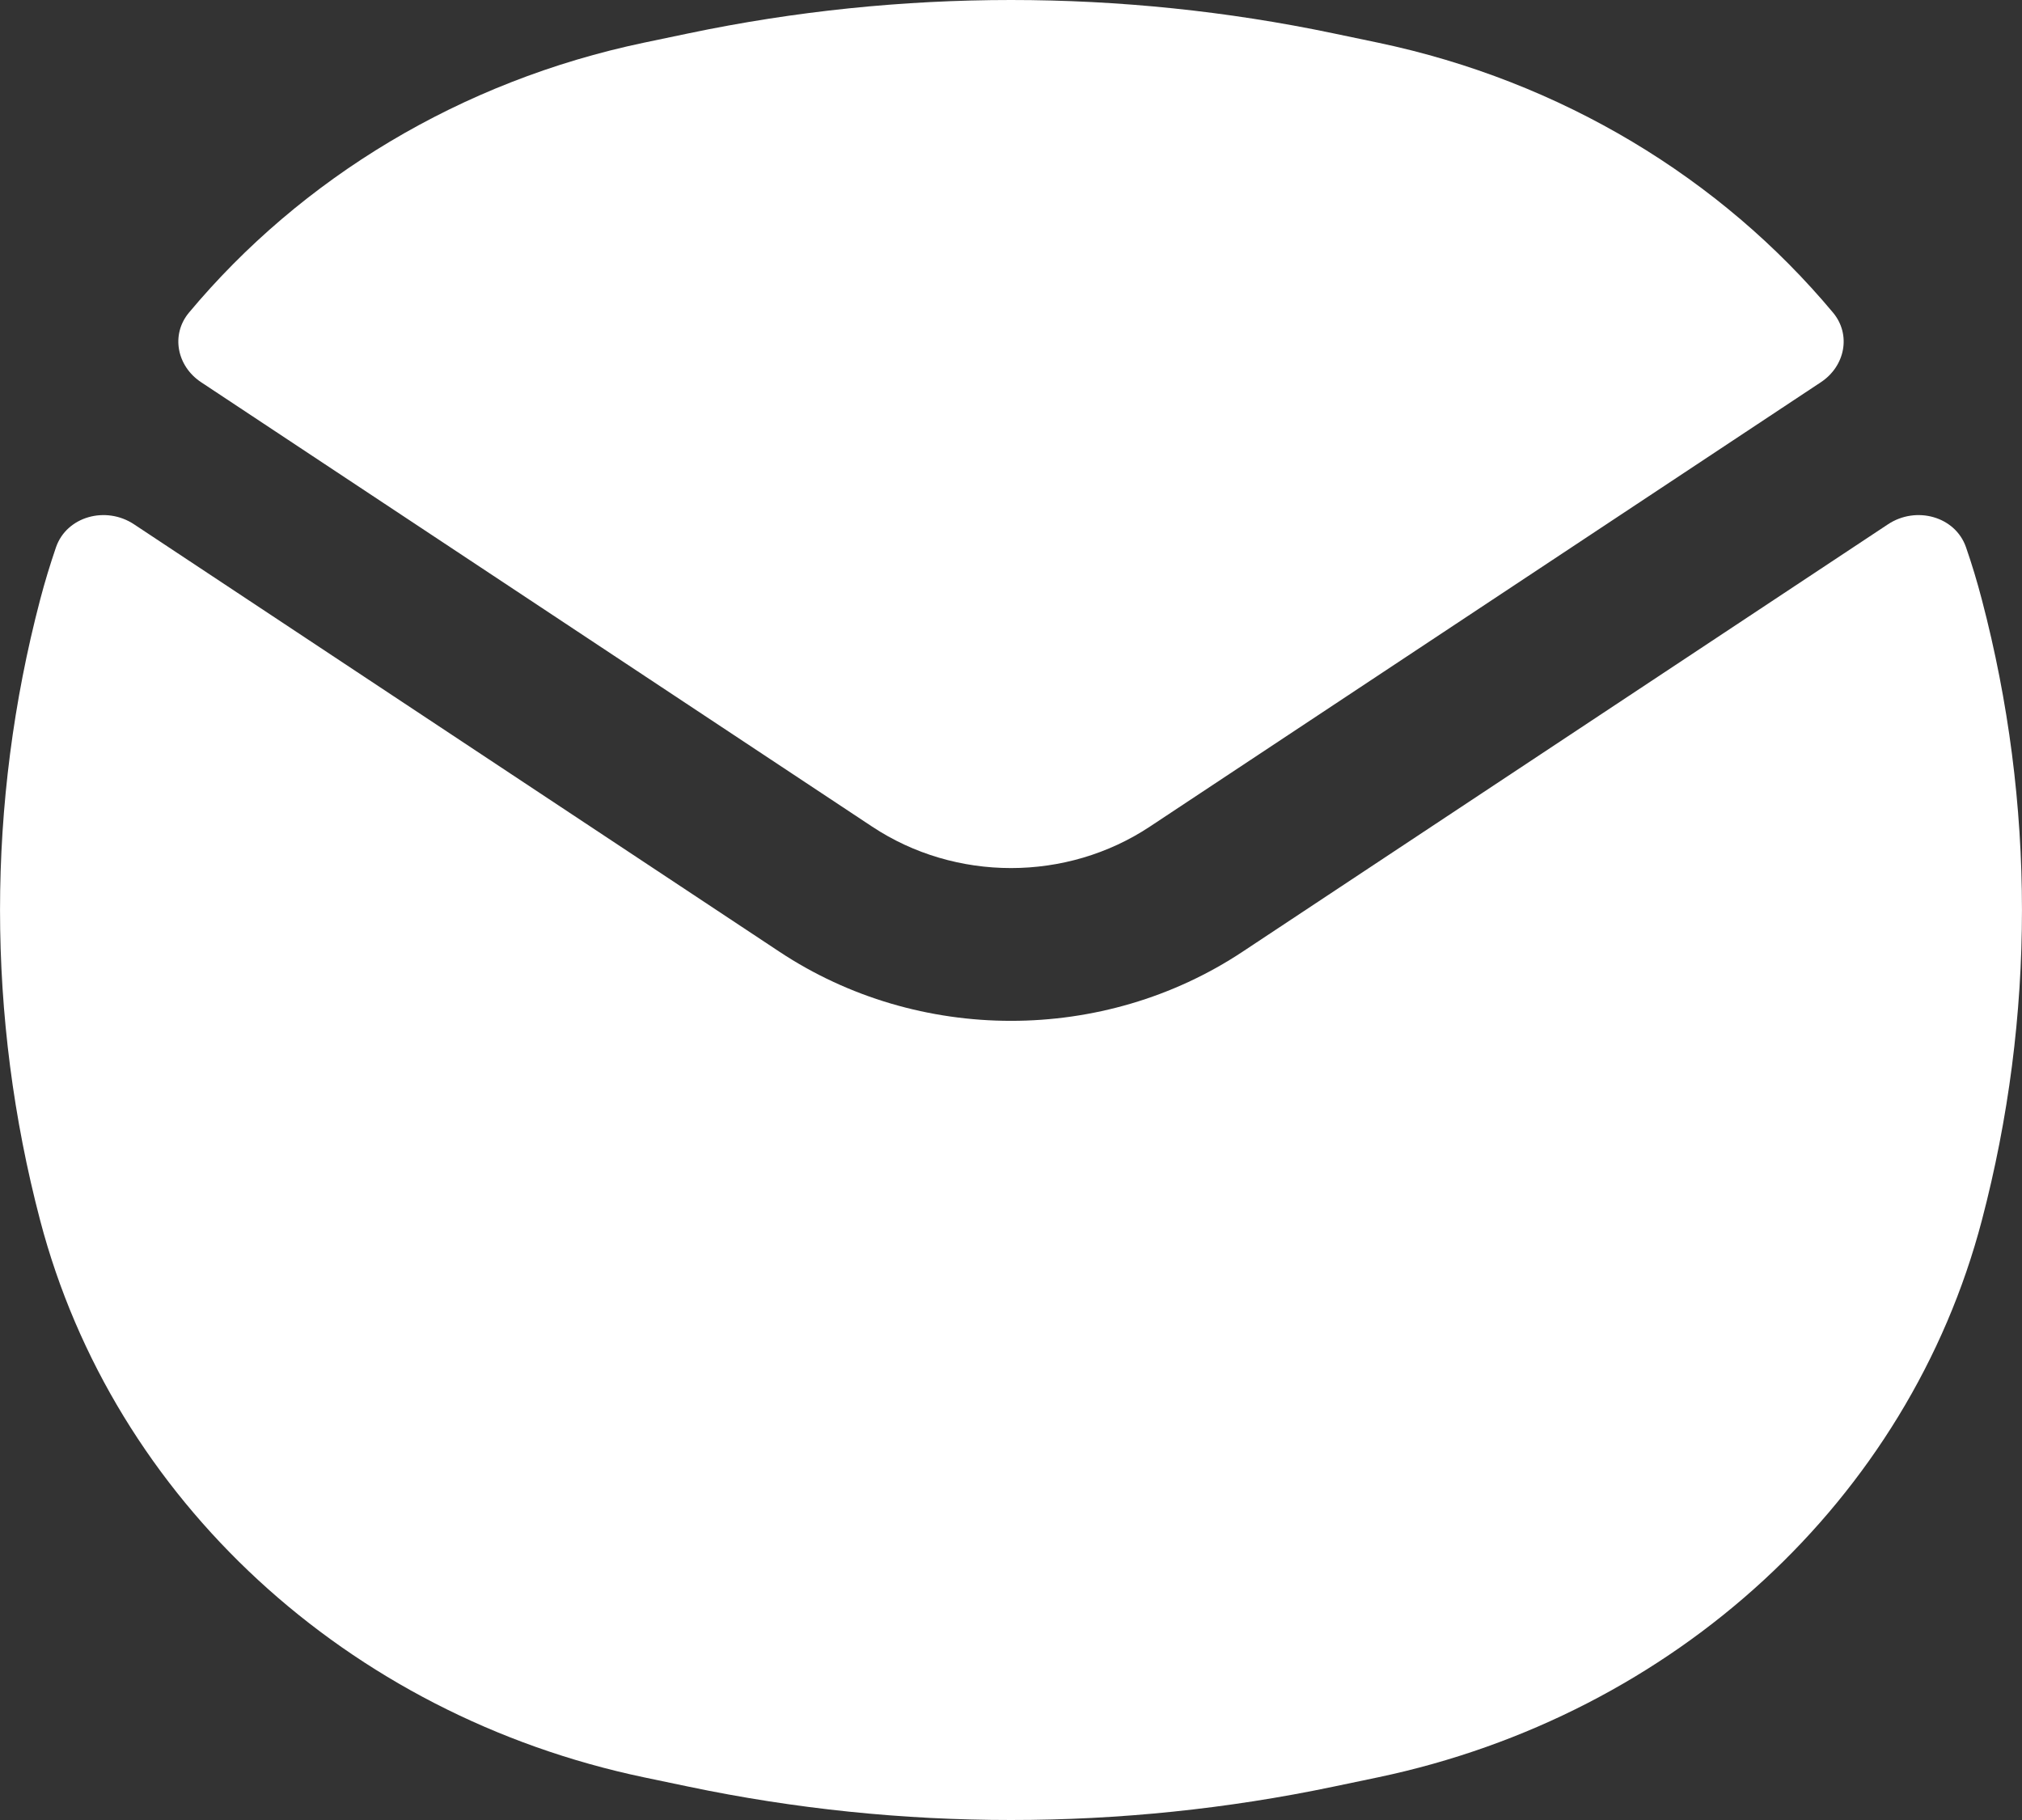 <svg width="20" height="18" viewBox="0 0 20 18" fill="none" xmlns="http://www.w3.org/2000/svg">
<rect x="0" y="0" width="20" height="18" fill="#333333" stroke="none"/>
<path fill-rule="evenodd" clip-rule="evenodd" d="M6.81 0.33C8.911 -0.11 11.089 -0.11 13.19 0.33L13.63 0.422C15.443 0.802 17.02 1.762 18.131 3.092C18.312 3.309 18.251 3.621 18.011 3.78L11.374 8.175C10.549 8.722 9.451 8.722 8.626 8.175L1.989 3.78C1.749 3.621 1.688 3.309 1.869 3.092C2.98 1.762 4.557 0.802 6.37 0.422L6.81 0.33ZM1.325 5.185C1.047 5.001 0.66 5.107 0.554 5.412C0.496 5.582 0.443 5.755 0.397 5.931C-0.132 7.946 -0.132 10.054 0.397 12.069C1.121 14.829 3.435 16.962 6.37 17.578L6.81 17.67C8.911 18.11 11.089 18.11 13.19 17.67L13.63 17.578C16.565 16.962 18.879 14.829 19.603 12.069C20.132 10.054 20.132 7.946 19.603 5.931C19.557 5.755 19.505 5.582 19.446 5.412C19.34 5.107 18.953 5.001 18.675 5.185L12.29 9.413C10.915 10.324 9.085 10.324 7.71 9.413L1.325 5.185Z" fill="white"/>
</svg>
